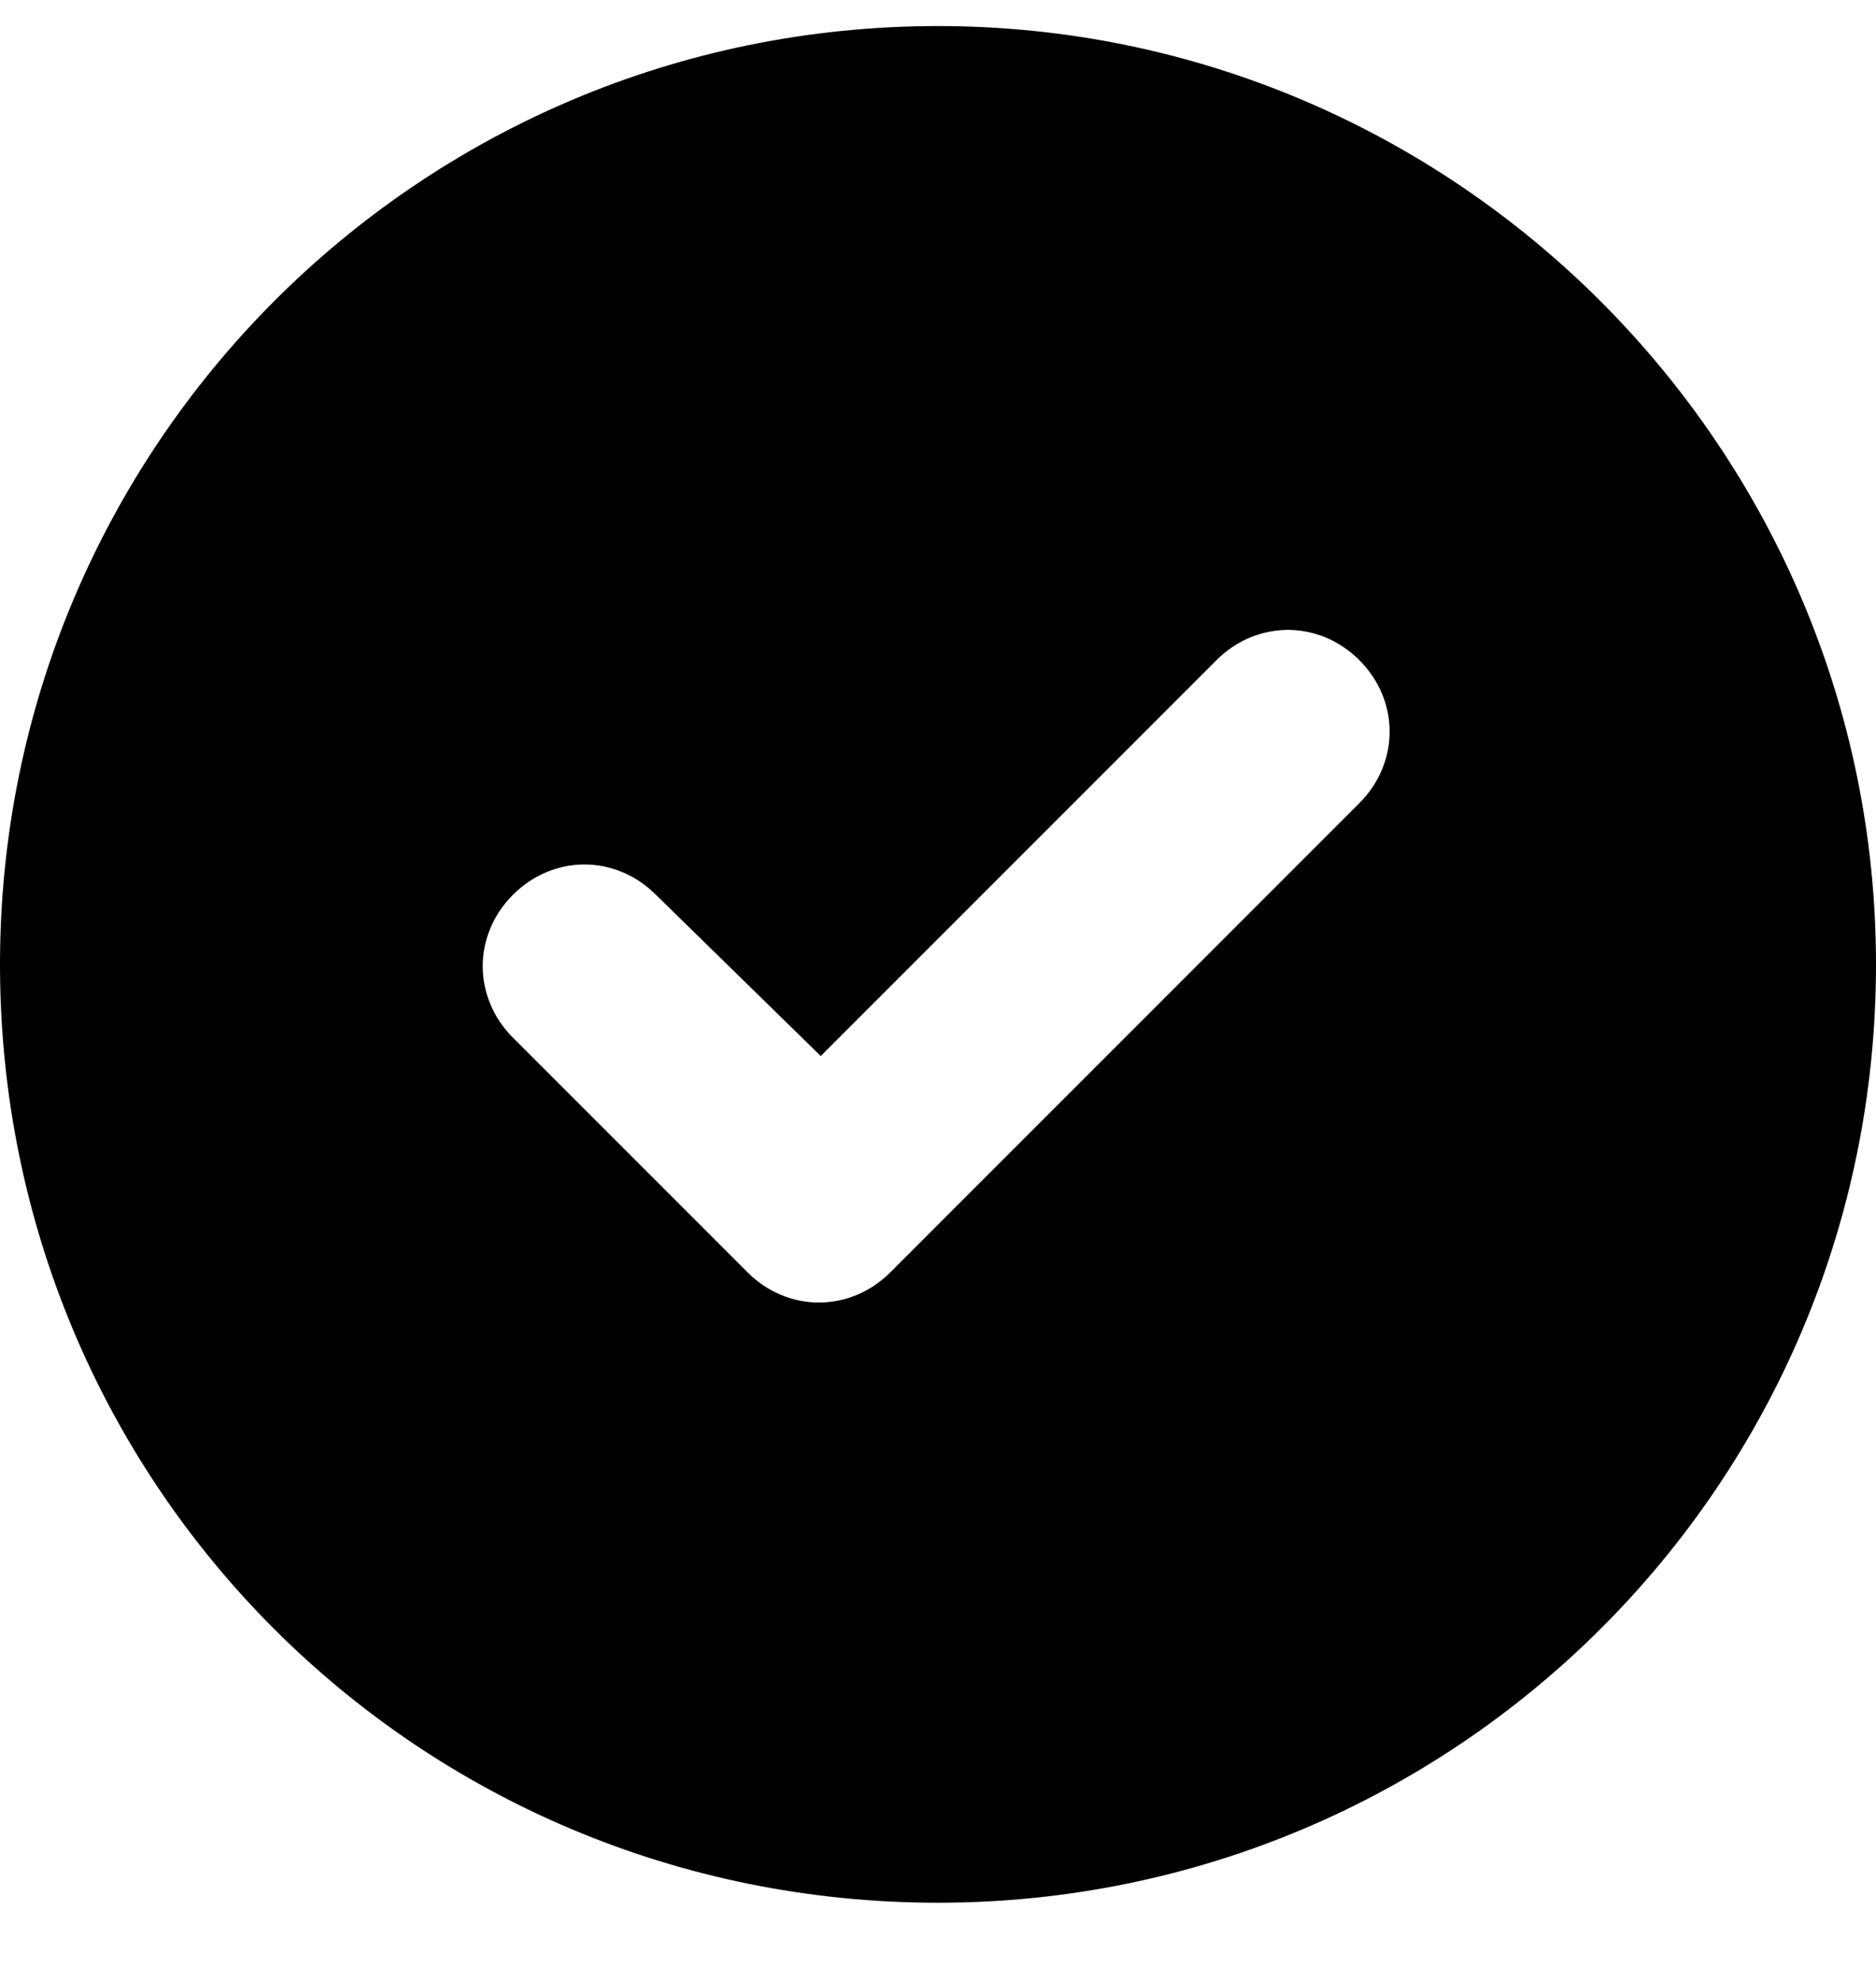 <svg width="18" height="19" viewBox="0 0 18 19" fill="none" xmlns="http://www.w3.org/2000/svg">
<path d="M0 9.25C0 4.293 4.008 0.25 9 0.25C13.957 0.25 18 4.293 18 9.25C18 14.242 13.957 18.25 9 18.25C4.008 18.25 0 14.242 0 9.25ZM13.043 7.703C13.43 7.316 13.43 6.719 13.043 6.332C12.656 5.945 12.059 5.945 11.672 6.332L7.875 10.129L6.293 8.582C5.906 8.195 5.309 8.195 4.922 8.582C4.535 8.969 4.535 9.566 4.922 9.953L7.172 12.203C7.559 12.59 8.156 12.59 8.543 12.203L13.043 7.703Z" fill="black"/>
</svg>

